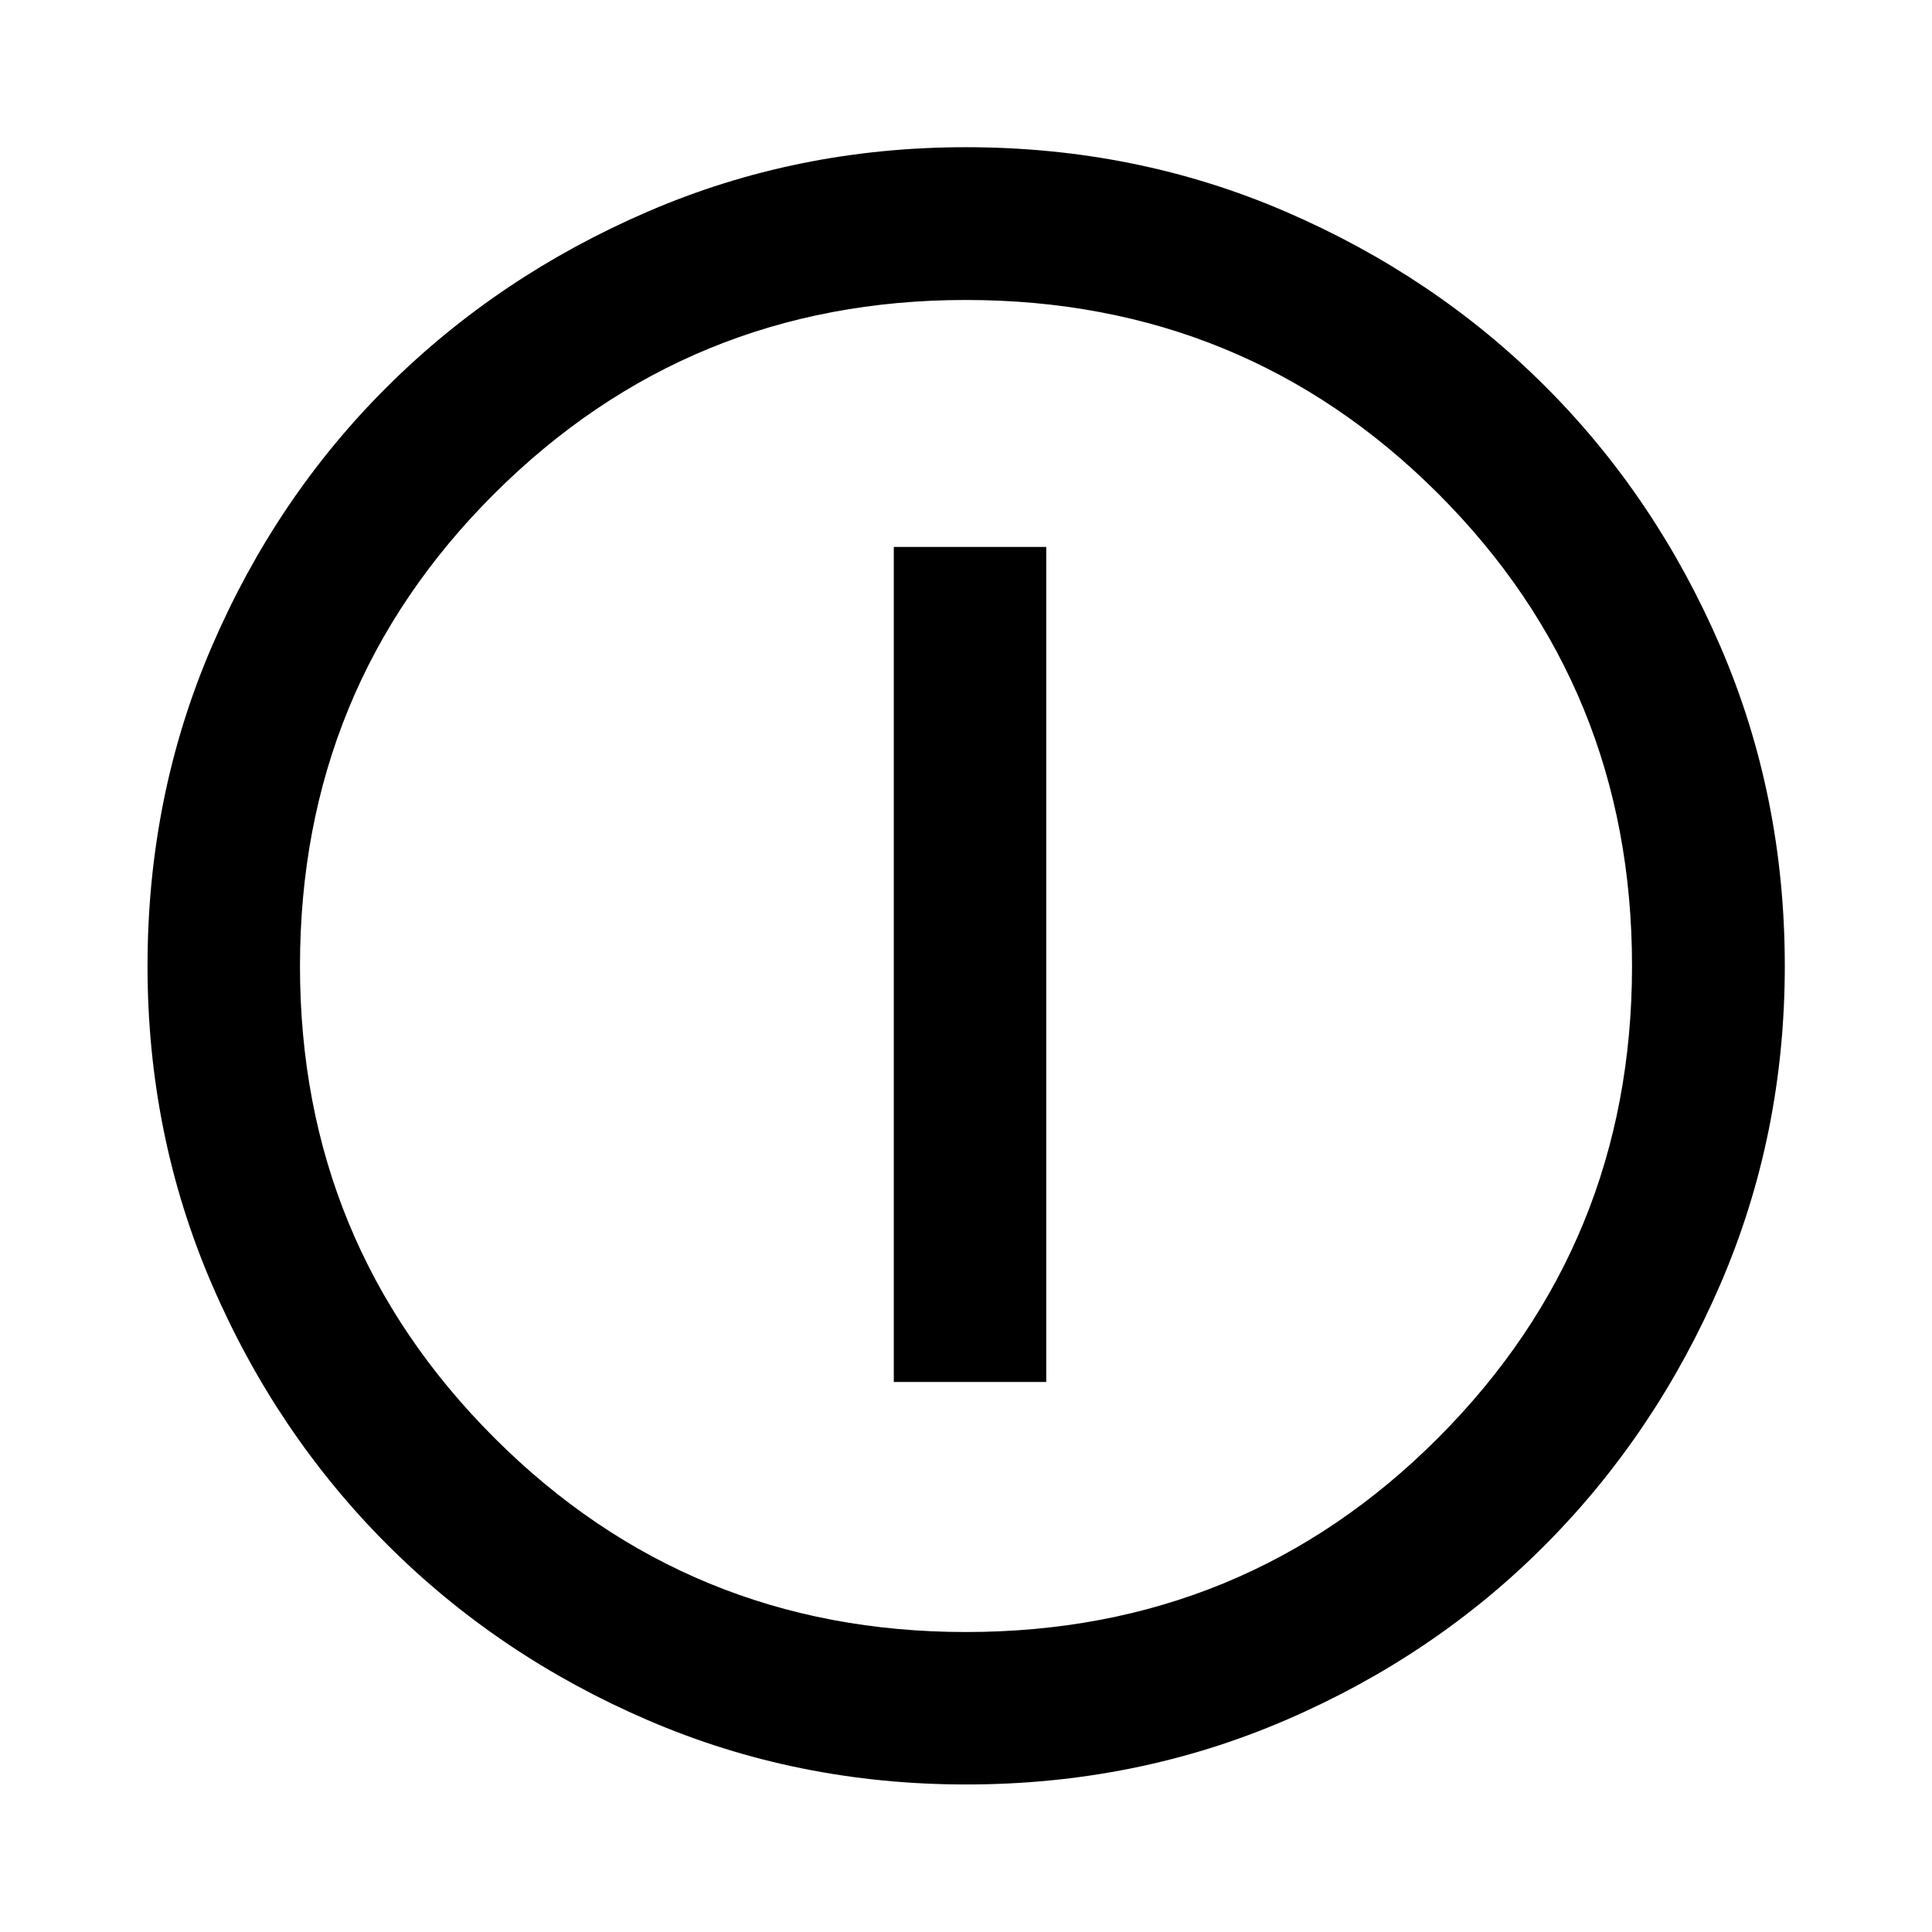 <svg xmlns="http://www.w3.org/2000/svg" height="40" viewBox="0 -960 960 960" width="40"><path d="M444.123-273.304h75.754v-414.921h-75.754v414.921Zm35.899 200q-83.95 0-158.142-31.959-74.193-31.958-129.426-87.191-55.233-55.233-87.191-129.404-31.959-74.171-31.959-158.12 0-84.616 31.959-158.809 31.958-74.193 87.166-129.101t129.39-86.937q74.183-32.03 158.146-32.03 84.629 0 158.841 32.017 74.211 32.018 129.107 86.905 54.897 54.886 86.919 129.086Q886.855-564.648 886.855-480q0 83.972-32.03 158.162-32.029 74.19-86.937 129.403-54.908 55.214-129.079 87.172-74.171 31.959-158.787 31.959ZM480-149.058q138.377 0 234.66-96.516Q810.942-342.089 810.942-480q0-138.377-96.282-234.66-96.283-96.282-234.74-96.282-137.79 0-234.326 96.282-96.536 96.283-96.536 234.74 0 137.79 96.516 234.326Q342.089-149.058 480-149.058ZM480-480Z"/></svg>